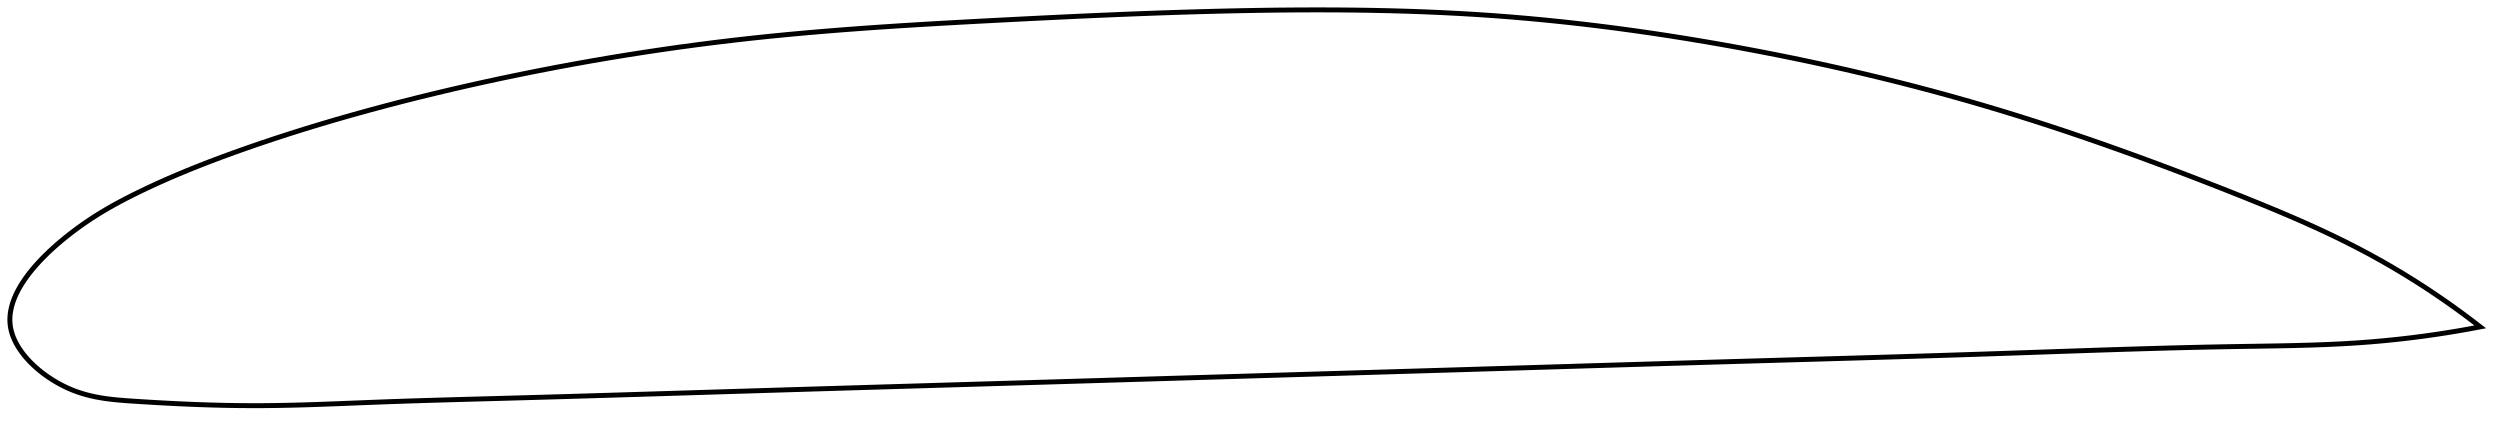 <?xml version="1.0" encoding="utf-8" ?>
<svg baseProfile="full" height="172.25" version="1.1" width="1012.229" xmlns="http://www.w3.org/2000/svg" xmlns:ev="http://www.w3.org/2001/xml-events" xmlns:xlink="http://www.w3.org/1999/xlink"><defs /><polygon fill="none" points="1004.229,132.342 1001.081,129.917 997.378,127.141 993.593,124.385 989.72,121.651 985.755,118.938 981.691,116.246 977.521,113.574 973.236,110.921 968.827,108.288 964.284,105.674 959.596,103.079 954.747,100.502 949.723,97.941 944.509,95.392 939.09,92.845 933.455,90.293 927.592,87.727 921.493,85.14 915.157,82.523 908.593,79.871 901.822,77.18 894.877,74.454 887.794,71.712 880.611,68.973 873.367,66.256 866.096,63.576 858.831,60.948 851.595,58.383 844.406,55.887 837.274,53.467 830.205,51.124 823.198,48.858 816.249,46.668 809.348,44.553 802.482,42.508 795.637,40.529 788.8,38.611 781.958,36.749 775.102,34.941 768.224,33.182 761.316,31.471 754.374,29.805 747.393,28.185 740.371,26.609 733.308,25.078 726.206,23.59 719.066,22.147 711.896,20.75 704.701,19.399 697.492,18.097 690.278,16.845 683.068,15.647 675.868,14.504 668.684,13.418 661.519,12.391 654.375,11.422 647.252,10.514 640.151,9.667 633.069,8.88 626.003,8.154 618.949,7.49 611.9,6.887 604.85,6.347 597.79,5.869 590.713,5.451 583.611,5.091 576.476,4.785 569.301,4.533 562.081,4.332 554.809,4.18 547.479,4.075 540.088,4.016 532.631,4.0 525.105,4.026 517.507,4.092 509.835,4.195 502.09,4.334 494.271,4.506 486.38,4.712 478.42,4.947 470.394,5.213 462.308,5.507 454.169,5.826 445.987,6.17 437.77,6.534 429.533,6.918 421.288,7.317 413.05,7.729 404.837,8.151 396.665,8.579 388.55,9.017 380.505,9.469 372.539,9.937 364.656,10.425 356.86,10.937 349.151,11.475 341.525,12.044 333.979,12.646 326.507,13.284 319.102,13.961 311.755,14.681 304.456,15.448 297.195,16.264 289.962,17.13 282.748,18.048 275.546,19.017 268.351,20.038 261.159,21.111 253.968,22.237 246.777,23.415 239.588,24.646 232.402,25.928 225.224,27.262 218.06,28.645 210.915,30.076 203.799,31.553 196.722,33.073 189.693,34.635 182.721,36.236 175.813,37.876 168.973,39.552 162.207,41.264 155.514,43.01 148.898,44.792 142.357,46.608 135.901,48.458 129.545,50.338 123.31,52.241 117.219,54.158 111.296,56.081 105.564,57.998 100.04,59.899 94.744,61.777 89.688,63.627 84.875,65.444 80.302,67.227 75.962,68.975 71.845,70.688 67.94,72.367 64.235,74.013 60.718,75.627 57.377,77.211 54.202,78.766 51.179,80.296 48.297,81.81 45.548,83.317 42.929,84.817 40.44,86.309 38.079,87.79 35.843,89.256 33.727,90.704 31.725,92.131 29.832,93.534 28.038,94.912 26.343,96.261 24.745,97.577 23.241,98.86 21.824,100.11 20.491,101.328 19.235,102.516 18.052,103.675 16.938,104.808 15.887,105.915 14.896,106.999 13.962,108.06 13.082,109.102 12.253,110.124 11.473,111.128 10.738,112.116 10.049,113.088 9.402,114.045 8.796,114.989 8.23,115.919 7.703,116.838 7.214,117.746 6.761,118.643 6.344,119.53 5.962,120.408 5.616,121.277 5.303,122.138 5.024,122.992 4.779,123.839 4.567,124.679 4.389,125.514 4.244,126.343 4.132,127.167 4.054,127.987 4.01,128.802 4.0,129.614 4.025,130.423 4.085,131.23 4.182,132.034 4.315,132.837 4.486,133.638 4.692,134.439 4.935,135.239 5.213,136.038 5.527,136.838 5.876,137.637 6.26,138.436 6.679,139.235 7.134,140.035 7.625,140.835 8.151,141.636 8.714,142.437 9.315,143.239 9.953,144.042 10.629,144.844 11.345,145.647 12.101,146.451 12.898,147.254 13.739,148.056 14.623,148.858 15.553,149.658 16.53,150.456 17.557,151.252 18.635,152.043 19.766,152.828 20.954,153.607 22.2,154.376 23.507,155.134 24.877,155.876 26.315,156.598 27.821,157.295 29.398,157.961 31.049,158.588 32.779,159.173 34.596,159.714 36.509,160.209 38.528,160.656 40.663,161.054 42.928,161.404 45.335,161.707 47.901,161.967 50.643,162.194 53.58,162.399 56.73,162.604 60.113,162.814 63.745,163.027 67.638,163.24 71.797,163.449 76.214,163.649 80.872,163.832 85.742,163.991 90.788,164.118 95.977,164.207 101.288,164.25 106.715,164.241 112.277,164.178 118.002,164.064 123.918,163.903 130.054,163.7 136.438,163.463 143.094,163.2 150.036,162.923 157.263,162.651 164.746,162.393 172.445,162.149 180.313,161.918 188.306,161.694 196.387,161.475 204.53,161.254 212.721,161.027 220.953,160.793 229.223,160.554 237.524,160.309 245.853,160.061 254.206,159.808 262.578,159.553 270.966,159.296 279.368,159.037 287.781,158.778 296.203,158.518 304.632,158.26 313.068,158.003 321.51,157.747 329.957,157.493 338.409,157.239 346.865,156.986 355.325,156.734 363.787,156.483 372.252,156.231 380.72,155.98 389.19,155.729 397.661,155.477 406.134,155.226 414.609,154.973 423.084,154.72 431.562,154.467 440.04,154.214 448.519,153.96 456.998,153.706 465.478,153.452 473.959,153.198 482.44,152.944 490.92,152.69 499.4,152.437 507.879,152.183 516.357,151.93 524.834,151.677 533.31,151.424 541.784,151.172 550.256,150.919 558.728,150.666 567.198,150.413 575.667,150.16 584.136,149.906 592.605,149.652 601.074,149.397 609.545,149.142 618.017,148.886 626.491,148.63 634.967,148.374 643.444,148.118 651.922,147.862 660.399,147.607 668.874,147.354 677.344,147.101 685.807,146.851 694.26,146.603 702.701,146.357 711.125,146.113 719.529,145.872 727.912,145.632 736.271,145.393 744.607,145.152 752.921,144.911 761.215,144.667 769.491,144.42 777.753,144.169 786.005,143.912 794.255,143.65 802.507,143.38 810.77,143.101 819.049,142.817 827.347,142.529 835.66,142.242 843.977,141.959 852.284,141.683 860.56,141.419 868.779,141.171 876.913,140.941 884.931,140.734 892.802,140.553 900.498,140.398 907.994,140.272 915.268,140.161 922.311,140.045 929.118,139.904 935.694,139.725 942.046,139.495 948.184,139.205 954.121,138.85 959.868,138.424 965.439,137.932 970.844,137.381 976.094,136.776 981.199,136.12 986.167,135.419 991.006,134.676 995.724,133.895 1000.326,133.078 1004.229,132.342" stroke="black" stroke-width="2.0" /></svg>